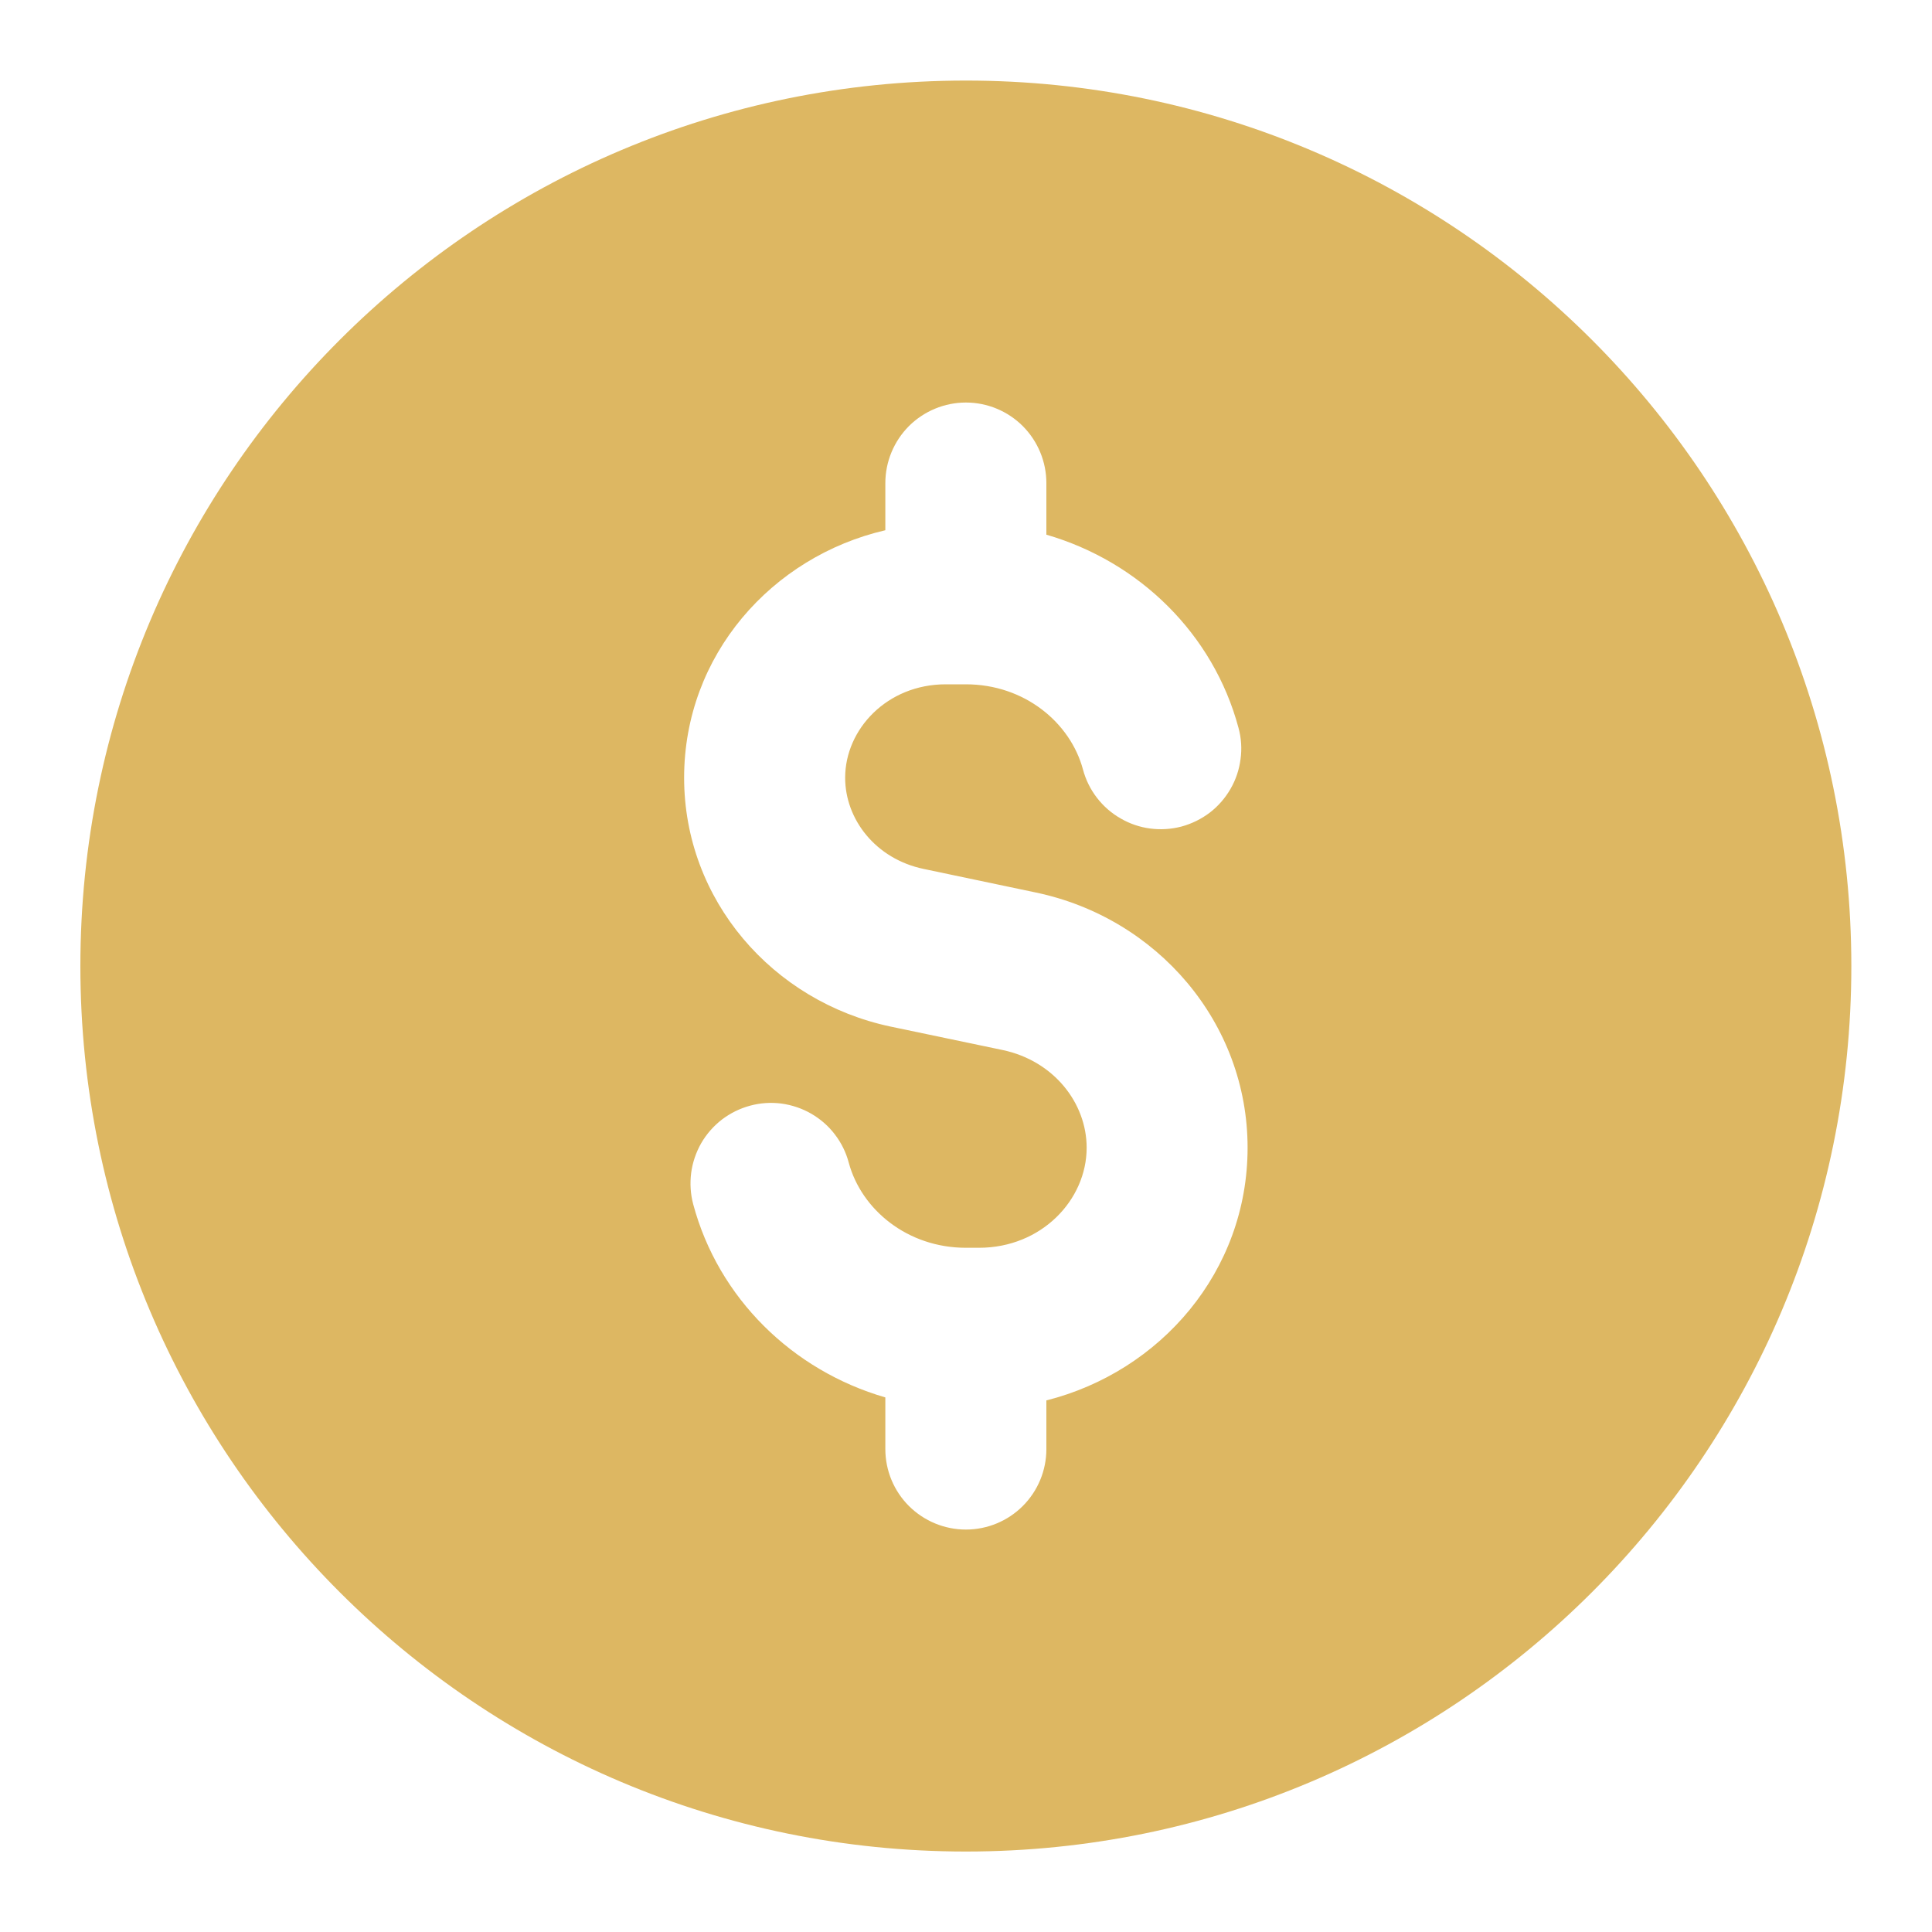 <svg width="20" height="20" viewBox="0 0 20 20" fill="none" xmlns="http://www.w3.org/2000/svg">
<g clip-path="url(#clip0_1191_12890)">
<path fill-rule="evenodd" clip-rule="evenodd" d="M9.999 19.167C15.061 19.167 19.165 15.063 19.165 10.001C19.165 4.938 15.061 0.834 9.999 0.834C4.936 0.834 0.832 4.938 0.832 10.001C0.832 15.063 4.936 19.167 9.999 19.167ZM10.832 5.001C10.832 4.78 10.744 4.568 10.588 4.411C10.432 4.255 10.22 4.167 9.999 4.167C9.778 4.167 9.566 4.255 9.409 4.411C9.253 4.568 9.165 4.78 9.165 5.001V5.489C7.99 5.761 7.082 6.782 7.082 8.051C7.082 9.314 7.995 10.368 9.219 10.627L10.38 10.87C10.909 10.982 11.249 11.419 11.249 11.881C11.249 12.421 10.782 12.917 10.134 12.917H9.999C9.394 12.917 8.917 12.522 8.786 12.035C8.758 11.929 8.709 11.83 8.642 11.743C8.576 11.656 8.493 11.584 8.398 11.529C8.303 11.474 8.198 11.439 8.09 11.424C7.981 11.41 7.871 11.417 7.765 11.446C7.66 11.474 7.561 11.523 7.474 11.589C7.387 11.656 7.314 11.739 7.259 11.834C7.205 11.929 7.169 12.034 7.155 12.142C7.141 12.251 7.148 12.361 7.176 12.466C7.436 13.437 8.202 14.187 9.165 14.466V15.001C9.165 15.222 9.253 15.434 9.409 15.59C9.566 15.746 9.778 15.834 9.999 15.834C10.22 15.834 10.432 15.746 10.588 15.59C10.744 15.434 10.832 15.222 10.832 15.001V14.497C12.013 14.199 12.915 13.162 12.915 11.881C12.915 10.586 11.979 9.502 10.722 9.239L9.561 8.995C9.064 8.891 8.749 8.481 8.749 8.051C8.749 7.549 9.183 7.084 9.79 7.084H9.999C10.604 7.084 11.08 7.479 11.211 7.966C11.239 8.072 11.288 8.171 11.355 8.258C11.422 8.345 11.505 8.418 11.6 8.472C11.694 8.527 11.799 8.563 11.908 8.577C12.016 8.591 12.126 8.584 12.232 8.556C12.338 8.527 12.437 8.478 12.524 8.412C12.611 8.345 12.683 8.262 12.738 8.167C12.793 8.072 12.828 7.968 12.842 7.859C12.857 7.751 12.85 7.641 12.821 7.535C12.561 6.564 11.795 5.814 10.832 5.535V5.001Z" fill="#DDB762"/>
</g>
<defs>
<clipPath id="clip0_1191_12890">
<rect width="20" height="20" fill="white"/>
</clipPath>
</defs>
</svg>
